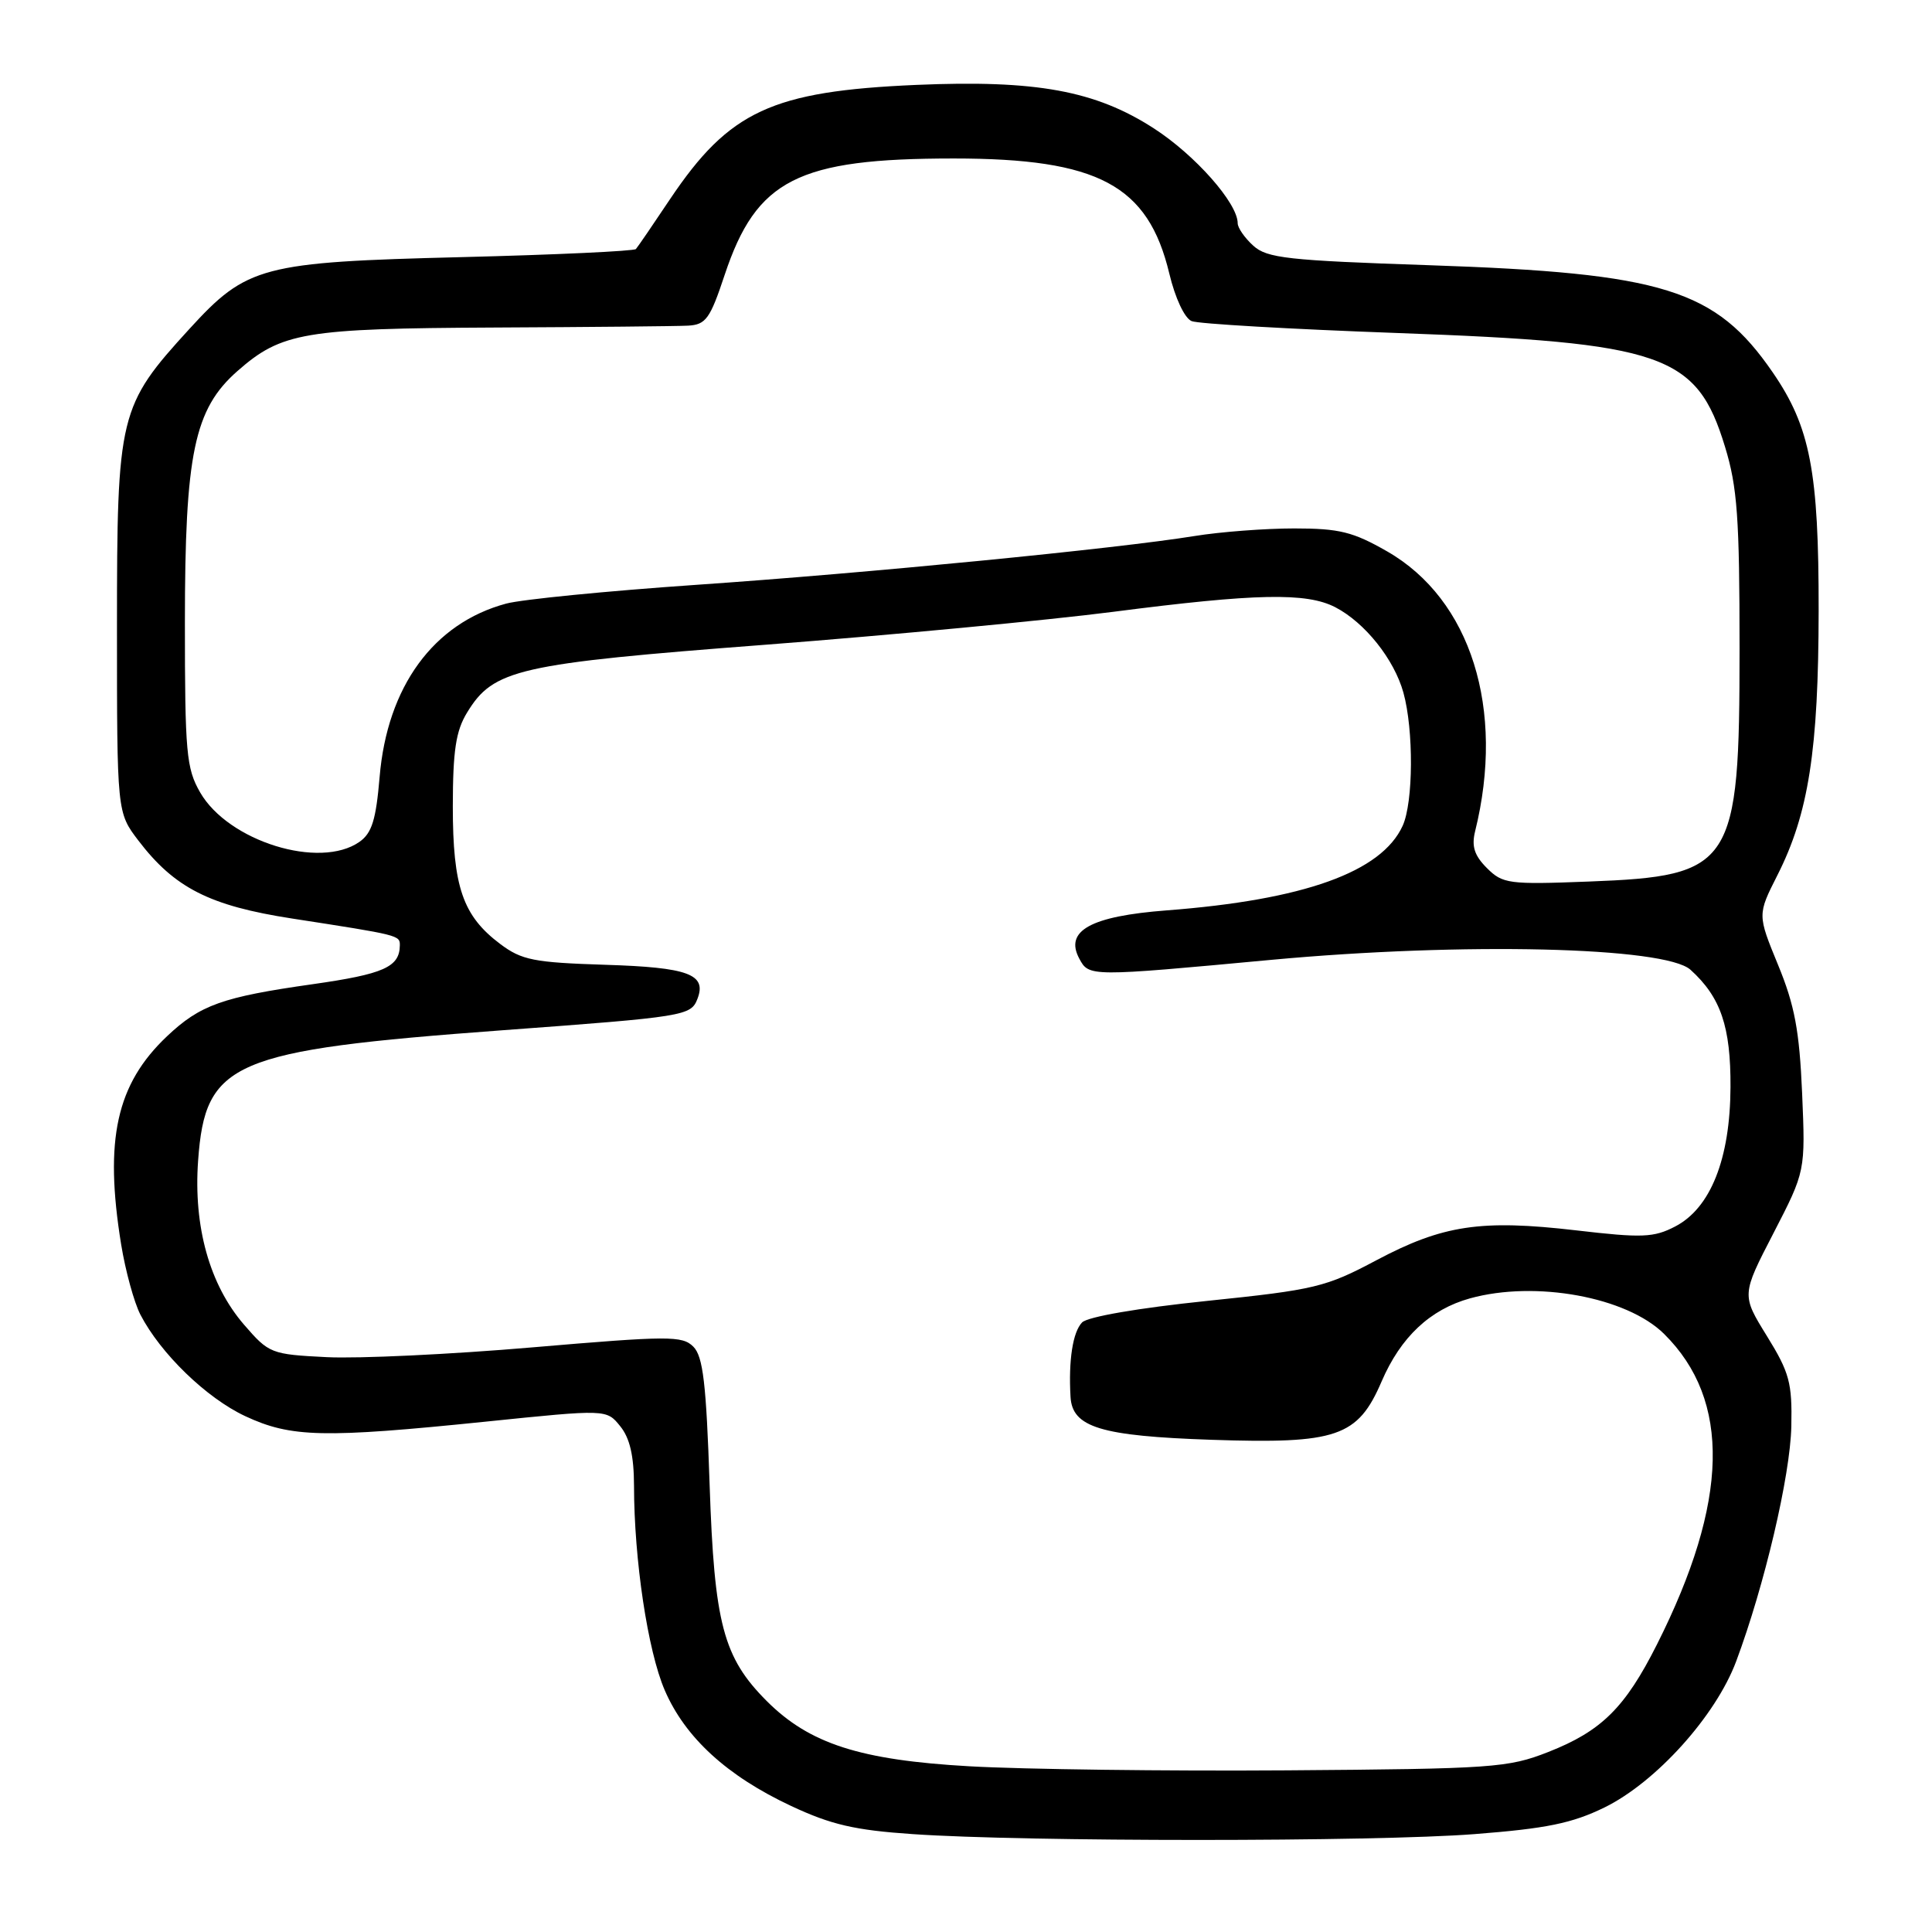 <?xml version="1.0" encoding="UTF-8" standalone="no"?>
<!DOCTYPE svg PUBLIC "-//W3C//DTD SVG 1.1//EN" "http://www.w3.org/Graphics/SVG/1.1/DTD/svg11.dtd" >
<svg xmlns="http://www.w3.org/2000/svg" xmlns:xlink="http://www.w3.org/1999/xlink" version="1.1" viewBox="0 0 256 256">
 <g >
 <path fill="currentColor"
d=" M 195.37 243.03 C 204.92 242.29 208.29 241.60 212.60 239.50 C 219.43 236.15 227.34 227.38 230.05 220.14 C 233.80 210.10 237.22 195.56 237.36 189.00 C 237.48 183.24 237.12 181.88 234.13 177.04 C 230.76 171.59 230.76 171.59 235.00 163.39 C 239.23 155.19 239.23 155.19 238.79 144.85 C 238.43 136.54 237.80 133.19 235.60 127.85 C 232.87 121.20 232.87 121.20 235.51 115.98 C 239.65 107.81 240.96 99.39 240.98 80.93 C 241.00 62.46 239.87 56.58 234.90 49.35 C 227.32 38.33 220.44 36.19 189.32 35.14 C 170.64 34.51 167.89 34.21 166.07 32.56 C 164.93 31.53 164.00 30.19 164.00 29.58 C 164.00 26.92 158.36 20.54 152.89 17.01 C 145.15 12.01 137.30 10.57 121.42 11.25 C 102.28 12.08 96.63 14.70 88.79 26.38 C 86.54 29.75 84.50 32.73 84.26 33.00 C 84.03 33.27 73.64 33.76 61.17 34.07 C 34.68 34.73 32.72 35.25 25.11 43.57 C 15.76 53.80 15.50 54.86 15.50 83.08 C 15.50 107.65 15.50 107.65 18.33 111.37 C 23.13 117.66 27.78 120.02 38.70 121.71 C 52.95 123.91 53.00 123.93 52.98 125.27 C 52.95 128.14 50.85 129.07 41.44 130.41 C 29.45 132.11 26.52 133.16 22.13 137.31 C 15.42 143.66 13.80 151.00 16.05 164.88 C 16.62 168.39 17.77 172.58 18.60 174.19 C 21.27 179.35 27.36 185.25 32.50 187.65 C 38.57 190.48 42.83 190.58 64.41 188.37 C 80.37 186.73 80.37 186.73 82.18 188.98 C 83.46 190.55 84.00 192.91 84.01 196.86 C 84.02 206.69 85.83 218.73 88.07 223.94 C 90.78 230.24 96.33 235.32 104.83 239.30 C 110.12 241.78 113.26 242.51 120.95 243.03 C 135.78 244.06 182.18 244.06 195.37 243.03 Z  M 128.42 234.04 C 113.96 233.22 107.26 231.06 101.60 225.40 C 95.83 219.62 94.65 215.16 94.03 196.77 C 93.58 183.32 93.16 179.73 91.87 178.44 C 90.41 176.98 88.61 176.99 70.58 178.53 C 59.75 179.46 47.47 180.04 43.30 179.83 C 35.91 179.46 35.64 179.35 32.33 175.52 C 27.78 170.25 25.62 162.55 26.25 153.80 C 27.19 140.68 30.71 139.17 66.50 136.52 C 90.81 134.73 91.55 134.61 92.42 132.34 C 93.67 129.09 91.19 128.18 80.20 127.84 C 70.74 127.54 69.13 127.22 66.29 125.09 C 61.32 121.36 60.00 117.52 60.00 106.85 C 60.01 99.47 60.40 96.85 61.89 94.42 C 65.39 88.67 68.60 87.94 101.44 85.43 C 117.97 84.16 138.70 82.20 147.50 81.07 C 166.46 78.62 173.11 78.49 176.93 80.46 C 180.85 82.49 184.73 87.35 185.96 91.78 C 187.33 96.74 187.28 106.30 185.86 109.42 C 183.06 115.55 172.79 119.24 154.59 120.63 C 144.52 121.40 141.03 123.33 143.01 127.02 C 144.30 129.43 144.33 129.43 168.50 127.18 C 193.90 124.83 220.65 125.46 224.00 128.50 C 228.01 132.13 229.34 136.04 229.30 144.05 C 229.26 153.55 226.66 160.09 221.96 162.52 C 219.13 163.99 217.59 164.05 208.86 163.03 C 196.22 161.56 191.18 162.32 182.36 167.00 C 175.68 170.55 174.26 170.90 159.92 172.38 C 150.83 173.32 144.11 174.48 143.38 175.23 C 142.15 176.50 141.57 180.25 141.85 185.09 C 142.08 189.13 145.84 190.28 160.52 190.78 C 177.16 191.34 179.91 190.40 183.07 183.05 C 185.60 177.17 189.49 173.51 194.78 172.04 C 203.45 169.64 215.55 171.85 220.50 176.75 C 229.40 185.55 229.09 198.96 219.56 217.89 C 215.33 226.29 212.20 229.38 205.15 232.15 C 199.83 234.24 197.81 234.38 170.50 234.58 C 154.55 234.69 135.61 234.45 128.42 234.04 Z  M 197.02 115.02 C 195.36 113.36 194.97 112.14 195.46 110.15 C 199.47 93.97 194.90 79.42 183.80 73.06 C 179.28 70.47 177.47 70.02 171.50 70.02 C 167.65 70.02 161.69 70.47 158.26 71.03 C 147.96 72.70 114.90 75.94 92.17 77.50 C 80.44 78.31 69.15 79.42 67.07 79.98 C 57.44 82.57 51.30 90.99 50.30 102.97 C 49.82 108.63 49.28 110.39 47.63 111.55 C 42.36 115.24 30.27 111.49 26.52 105.00 C 24.69 101.82 24.50 99.75 24.50 82.50 C 24.50 60.10 25.73 54.20 31.47 49.16 C 37.31 44.03 40.32 43.52 65.50 43.40 C 78.15 43.34 89.70 43.23 91.17 43.15 C 93.53 43.02 94.09 42.25 96.02 36.43 C 100.23 23.78 105.70 21.00 126.37 21.00 C 145.53 21.00 152.13 24.52 154.94 36.25 C 155.72 39.52 156.97 42.17 157.90 42.55 C 158.78 42.91 170.97 43.61 185.00 44.12 C 220.46 45.40 224.83 46.91 228.57 59.19 C 230.21 64.54 230.50 68.61 230.50 86.00 C 230.50 114.76 229.65 116.08 210.51 116.81 C 199.91 117.22 199.11 117.11 197.02 115.02 Z "/>
</g>
</svg>